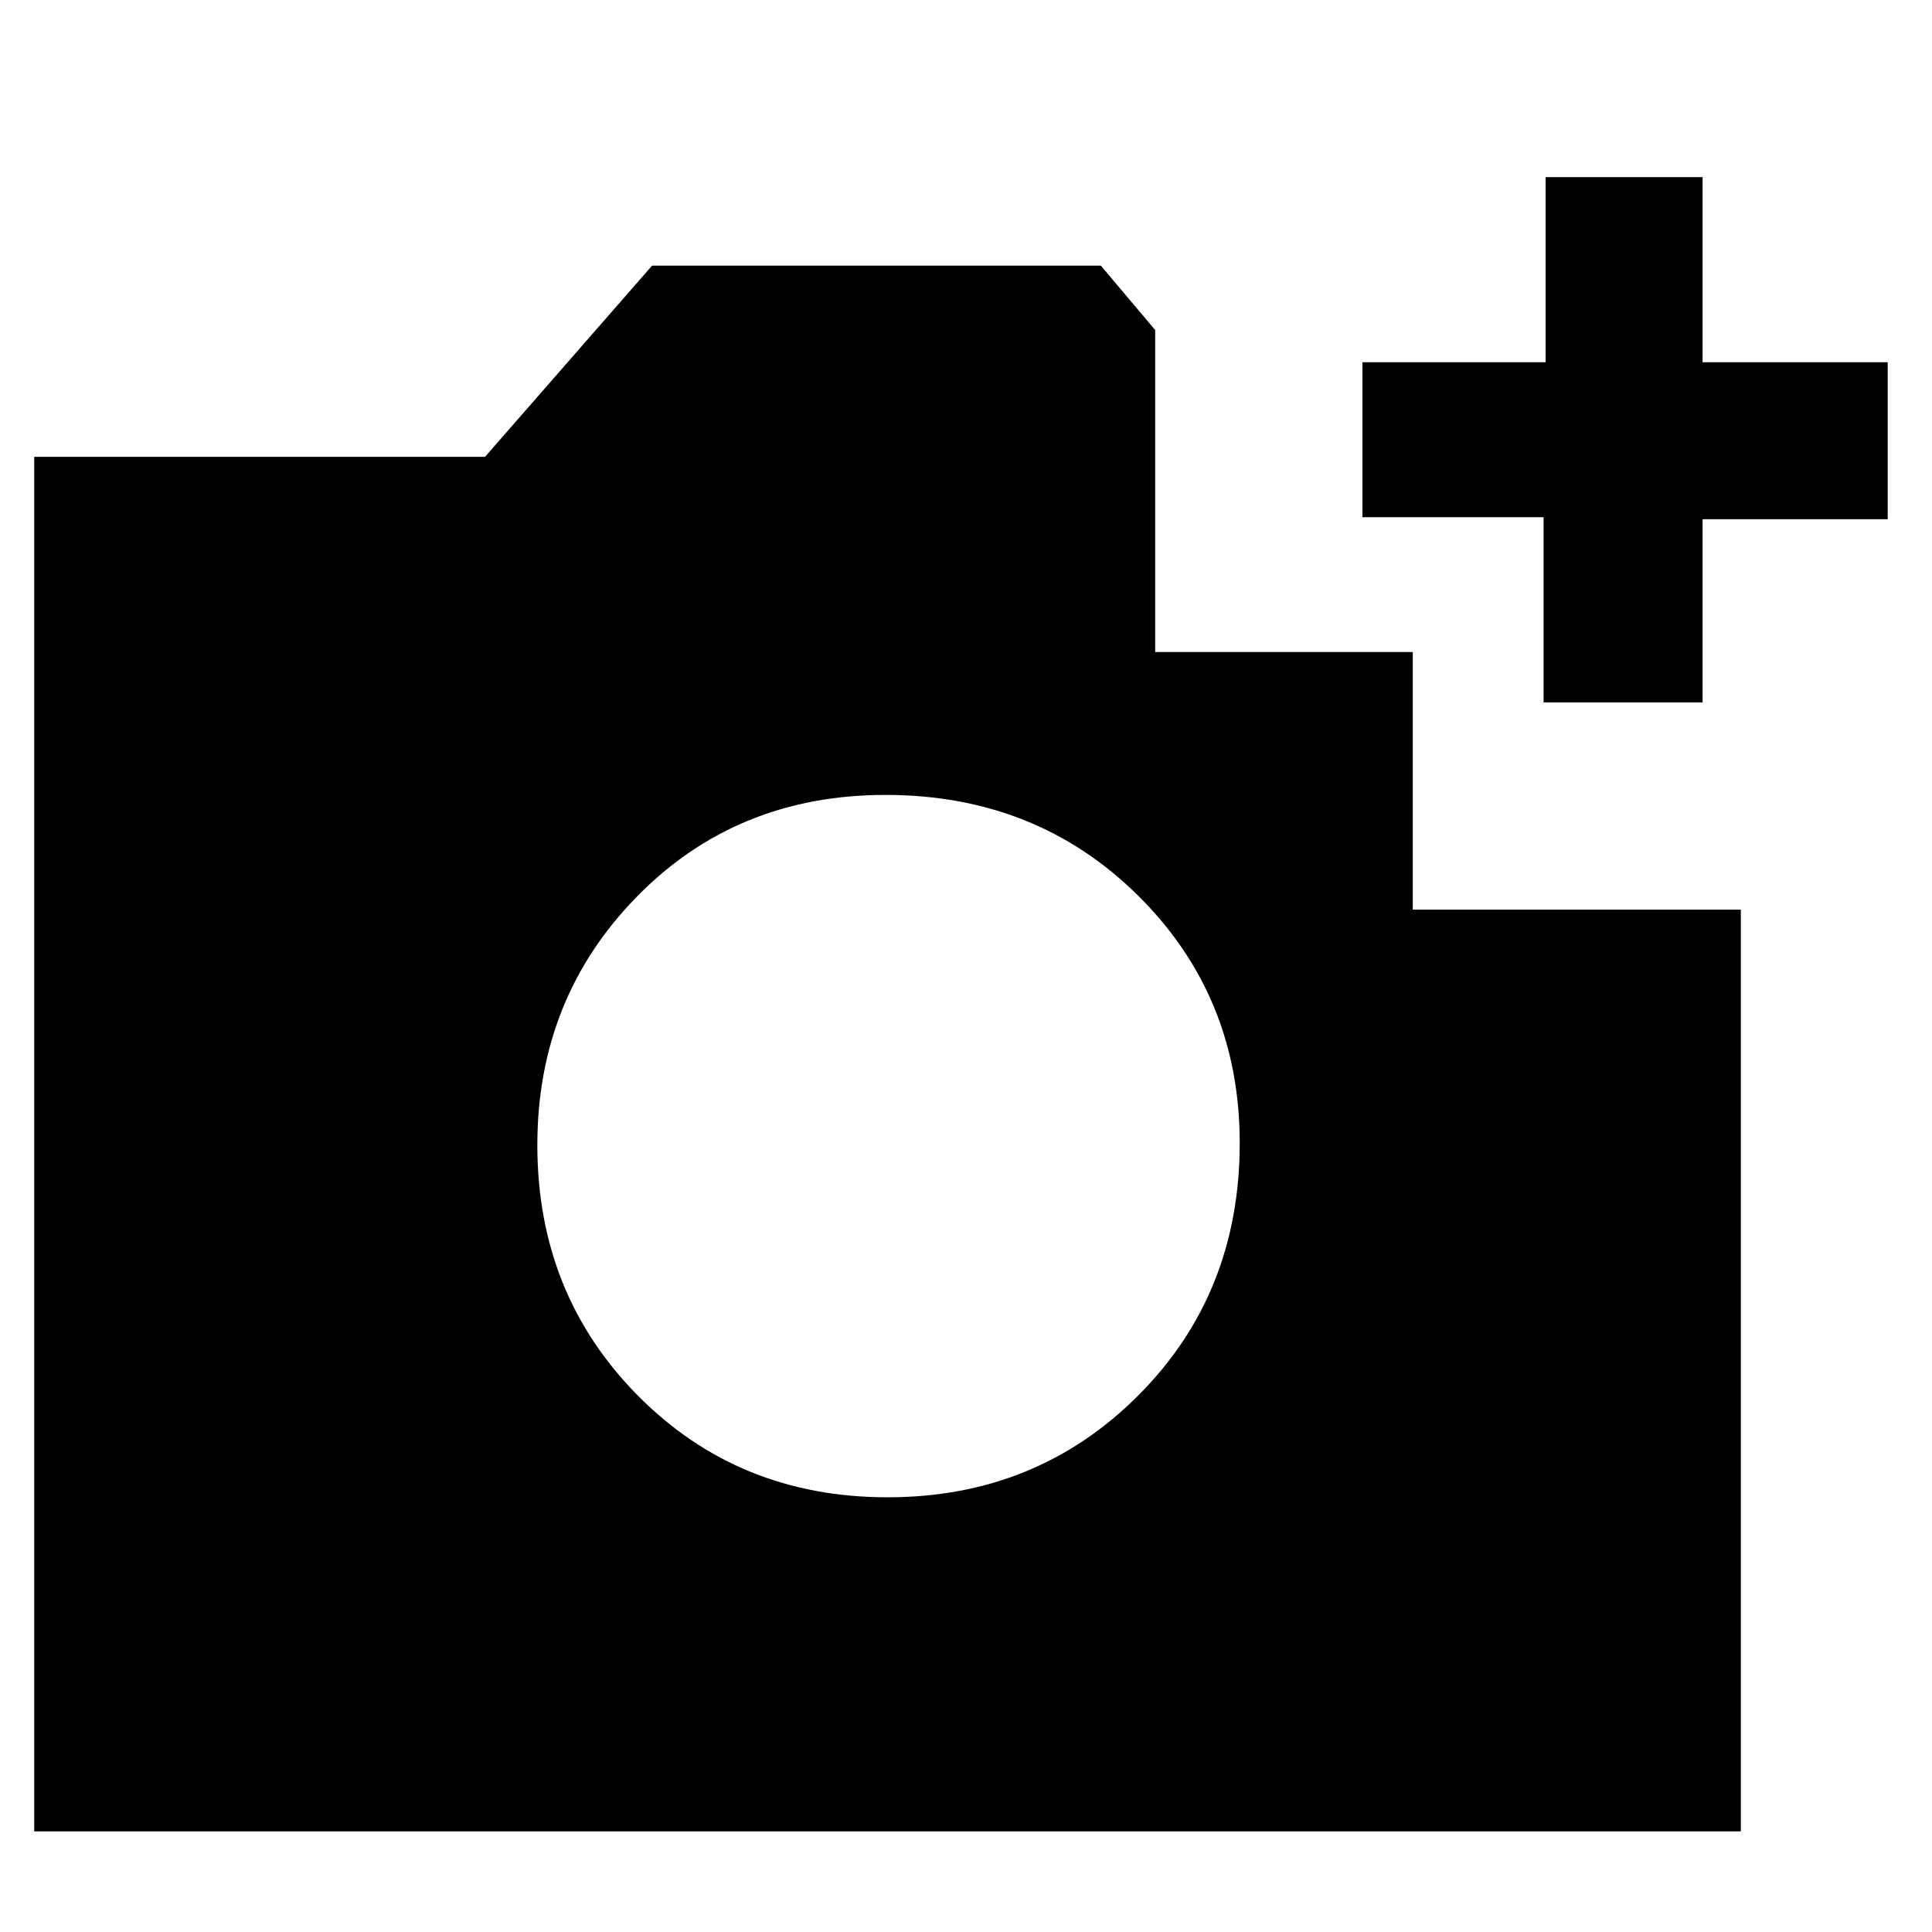 <svg xmlns="http://www.w3.org/2000/svg" height="40" width="40"><path d="M.708 37.917V9.458h9.334L13.5 5.5h9.292l1.125 1.333V13.5h5.333v5.333h6.792v19.084ZM18.375 31q3.083 0 5.187-2.104 2.105-2.104 2.105-5.229 0-3.042-2.105-5.125-2.104-2.084-5.229-2.084-3.083 0-5.145 2.104-2.063 2.105-2.063 5.146 0 3.084 2.083 5.188Q15.292 31 18.375 31Zm13.583-16.458v-3.834h-3.75V7.5H32V3.667h3.25V7.5h3.833v3.25H35.25v3.792Z"/></svg>
